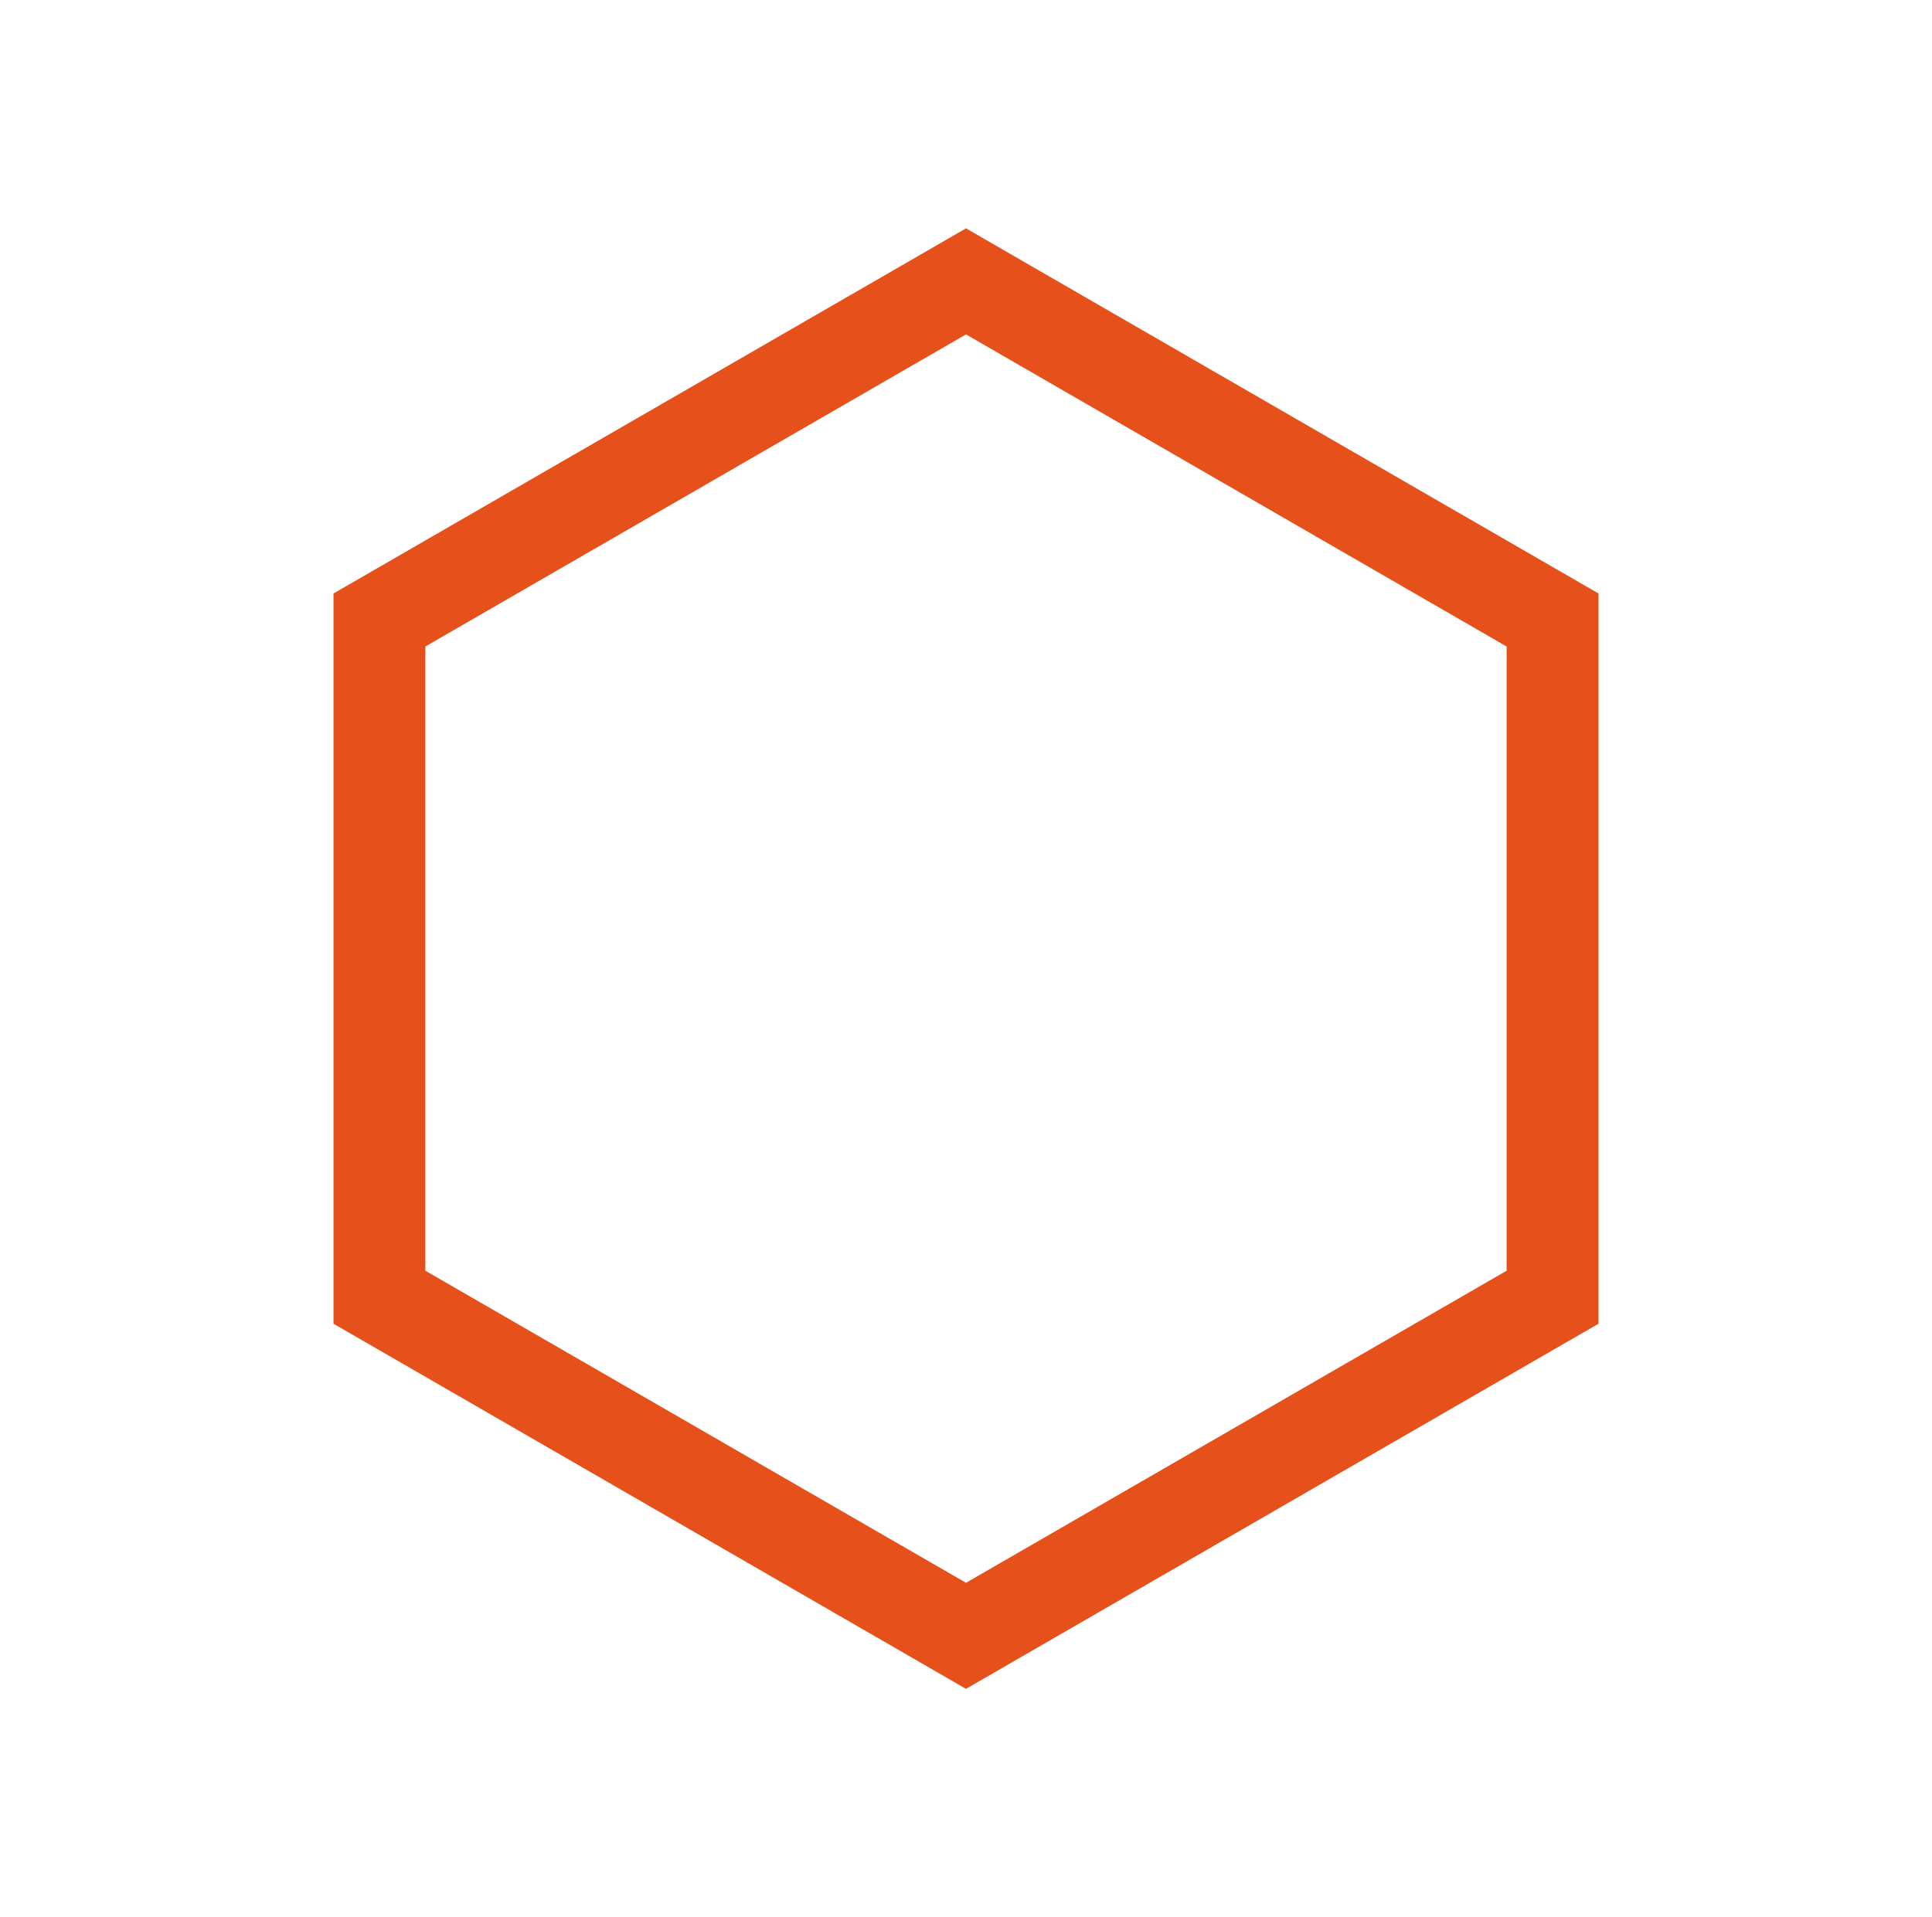 <?xml version="1.0" encoding="UTF-8" standalone="no"?>
<svg
   width="189.285"
   height="187.866"
   viewBox="0 0 189.285 187.866"
   version="1.1"
   id="svg462"
   sodipodi:docname="yellow-hex.svg"
   xmlns:inkscape="http://www.inkscape.org/namespaces/inkscape"
   xmlns:sodipodi="http://sodipodi.sourceforge.net/DTD/sodipodi-0.dtd"
   xmlns="http://www.w3.org/2000/svg"
   xmlns:svg="http://www.w3.org/2000/svg">
  <defs
     id="defs466" />
  <sodipodi:namedview
     id="namedview464"
     pagecolor="#ffffff"
     bordercolor="#111111"
     borderopacity="1"
     inkscape:showpageshadow="0"
     inkscape:pageopacity="0"
     inkscape:pagecheckerboard="1"
     inkscape:deskcolor="#d1d1d1"
     showgrid="false" />
  <path
     id="Trazado_11937"
     data-name="Trazado 11937"
     d="m 94.643,27.573 -57.47,33.18 -1.93e-4,66.36 57.469,33.181 57.47,-33.18 2e-4,-66.36 z"
     fill="none"
     stroke="#e1df3c"
     stroke-width="9"
     style="stroke:#e6511b;stroke-opacity:1" />
</svg>
